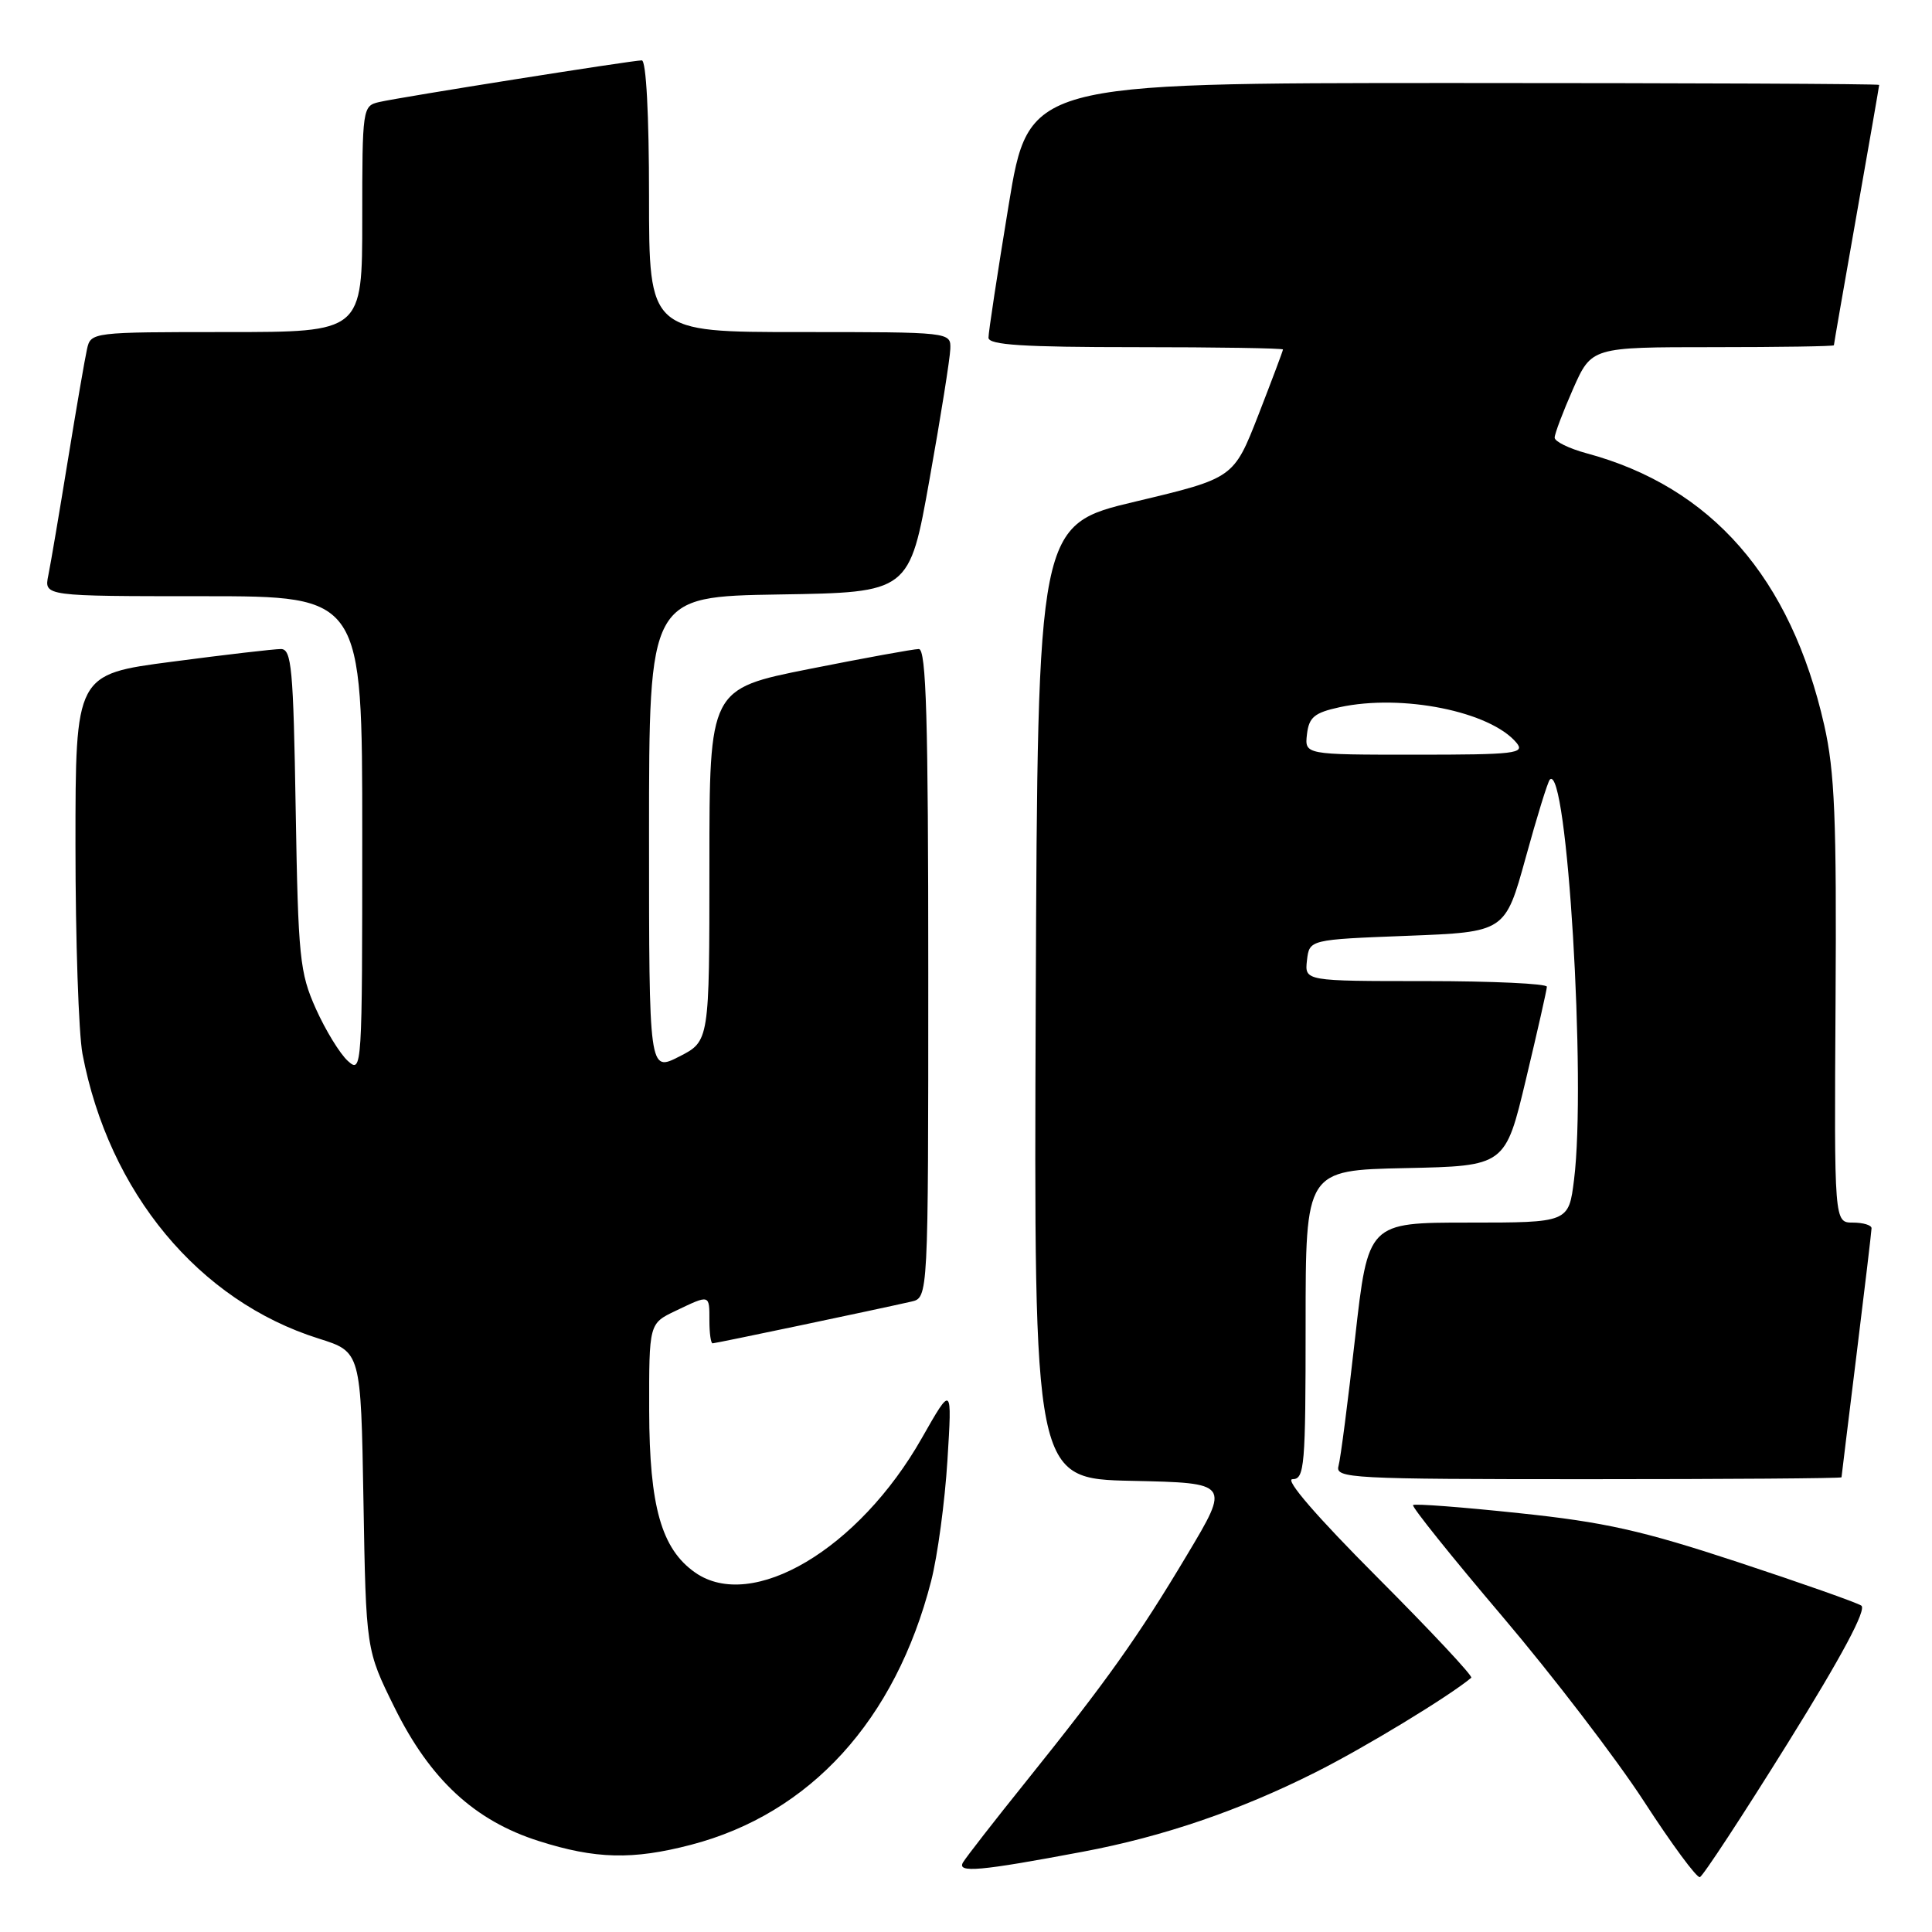 <?xml version="1.0" encoding="UTF-8" standalone="no"?>
<!DOCTYPE svg PUBLIC "-//W3C//DTD SVG 1.1//EN" "http://www.w3.org/Graphics/SVG/1.1/DTD/svg11.dtd" >
<svg xmlns="http://www.w3.org/2000/svg" xmlns:xlink="http://www.w3.org/1999/xlink" version="1.1" viewBox="0 0 256 256">
 <g >
 <path fill="currentColor"
d=" M 236.87 231.00 C 244.09 219.40 247.37 213.25 246.63 212.75 C 246.01 212.34 238.63 209.74 230.23 206.97 C 217.57 202.80 212.63 201.69 201.29 200.50 C 193.77 199.70 187.44 199.22 187.24 199.43 C 187.03 199.64 192.34 206.26 199.04 214.15 C 205.74 222.04 214.21 233.10 217.86 238.73 C 221.51 244.36 224.83 248.86 225.24 248.73 C 225.65 248.60 230.88 240.62 236.87 231.00 Z  M 143.50 245.36 C 154.09 243.37 164.23 239.91 174.27 234.86 C 180.78 231.60 192.05 224.75 194.95 222.31 C 195.20 222.10 189.58 216.10 182.47 208.97 C 174.48 200.96 170.19 196.00 171.26 196.00 C 172.86 196.00 173.00 194.29 173.00 175.53 C 173.00 155.06 173.00 155.06 186.23 154.78 C 199.46 154.50 199.46 154.50 202.20 143.00 C 203.71 136.68 204.96 131.16 204.97 130.75 C 204.99 130.34 197.77 130.00 188.93 130.00 C 172.87 130.00 172.87 130.00 173.18 127.25 C 173.50 124.50 173.50 124.50 186.47 124.00 C 199.44 123.50 199.44 123.50 202.16 113.65 C 203.65 108.23 205.09 103.57 205.36 103.30 C 207.64 101.02 210.20 143.26 208.57 156.31 C 207.86 162.00 207.86 162.00 194.57 162.00 C 181.28 162.00 181.28 162.00 179.56 177.25 C 178.62 185.64 177.63 193.29 177.36 194.25 C 176.90 195.89 178.94 196.00 210.43 196.00 C 228.89 196.00 244.00 195.89 244.01 195.75 C 244.02 195.61 244.91 188.30 246.00 179.50 C 247.09 170.70 247.98 163.16 247.99 162.75 C 248.00 162.34 246.88 162.00 245.52 162.00 C 243.04 162.00 243.04 162.00 243.22 132.75 C 243.37 108.52 243.11 102.23 241.72 96.09 C 237.29 76.55 226.78 64.52 210.22 60.06 C 207.90 59.43 206.00 58.50 206.00 57.99 C 206.00 57.48 207.10 54.57 208.44 51.53 C 210.89 46.00 210.89 46.00 226.94 46.00 C 235.78 46.00 243.00 45.89 243.00 45.75 C 243.00 45.61 244.35 37.85 246.00 28.50 C 247.65 19.15 249.00 11.39 249.00 11.25 C 249.00 11.11 223.64 11.00 192.65 11.00 C 136.31 11.00 136.31 11.00 133.64 27.25 C 132.17 36.19 130.97 44.06 130.98 44.75 C 131.00 45.71 135.58 46.00 150.50 46.00 C 161.22 46.00 170.00 46.14 170.00 46.31 C 170.00 46.48 168.53 50.38 166.74 54.99 C 163.47 63.36 163.47 63.36 150.49 66.45 C 137.50 69.53 137.50 69.53 137.24 132.74 C 136.99 195.94 136.99 195.94 149.99 196.22 C 162.99 196.50 162.99 196.50 157.31 206.00 C 150.81 216.89 146.70 222.67 136.00 236.00 C 131.80 241.22 128.03 246.07 127.61 246.77 C 126.75 248.21 129.82 247.94 143.50 245.36 Z  M 91.54 244.45 C 107.35 240.33 118.64 227.95 123.38 209.50 C 124.23 206.20 125.20 199.00 125.54 193.50 C 126.16 183.50 126.16 183.50 122.15 190.55 C 113.80 205.27 99.66 213.65 92.11 208.37 C 87.64 205.24 86.05 199.61 86.02 186.94 C 86.00 175.37 86.00 175.37 89.53 173.69 C 94.09 171.51 94.00 171.49 94.00 175.00 C 94.00 176.65 94.19 178.00 94.42 178.00 C 94.82 178.00 116.06 173.54 120.75 172.47 C 123.00 171.96 123.00 171.96 123.00 128.98 C 123.00 95.26 122.73 86.00 121.75 86.00 C 121.06 86.00 114.54 87.19 107.25 88.64 C 94.00 91.28 94.00 91.28 94.00 114.62 C 94.00 137.96 94.00 137.96 90.00 140.00 C 86.00 142.04 86.00 142.04 86.00 110.54 C 86.00 79.05 86.00 79.05 103.25 78.77 C 120.50 78.50 120.50 78.50 123.17 63.50 C 124.65 55.25 125.88 47.49 125.92 46.25 C 126.00 44.00 126.00 44.00 106.00 44.00 C 86.00 44.00 86.00 44.00 86.00 26.00 C 86.00 15.21 85.62 8.00 85.04 8.00 C 83.77 8.00 53.11 12.86 50.25 13.52 C 48.04 14.03 48.00 14.30 48.00 29.02 C 48.00 44.00 48.00 44.00 30.02 44.00 C 12.19 44.00 12.03 44.02 11.53 46.25 C 11.25 47.49 10.11 54.12 8.99 61.00 C 7.87 67.88 6.71 74.74 6.40 76.25 C 5.84 79.00 5.84 79.00 26.92 79.00 C 48.00 79.00 48.00 79.00 48.00 110.65 C 48.00 141.74 47.97 142.28 46.09 140.58 C 45.04 139.63 43.14 136.53 41.86 133.68 C 39.71 128.89 39.51 126.91 39.18 107.25 C 38.87 88.52 38.64 86.00 37.22 86.00 C 36.33 86.00 29.84 86.75 22.80 87.68 C 10.00 89.35 10.00 89.35 10.00 112.04 C 10.00 124.52 10.42 136.94 10.93 139.65 C 14.42 158.01 26.33 172.37 42.24 177.37 C 47.82 179.13 47.82 179.13 48.16 198.87 C 48.50 218.61 48.50 218.61 52.27 226.24 C 57.00 235.81 62.89 241.25 71.40 243.95 C 78.91 246.34 83.83 246.46 91.54 244.45 Z  M 173.18 97.29 C 173.45 95.03 174.16 94.44 177.50 93.71 C 185.78 91.91 197.49 94.27 200.95 98.43 C 202.11 99.84 200.77 100.00 187.56 100.00 C 172.87 100.00 172.87 100.00 173.18 97.29 Z "/>
</g>
</svg>